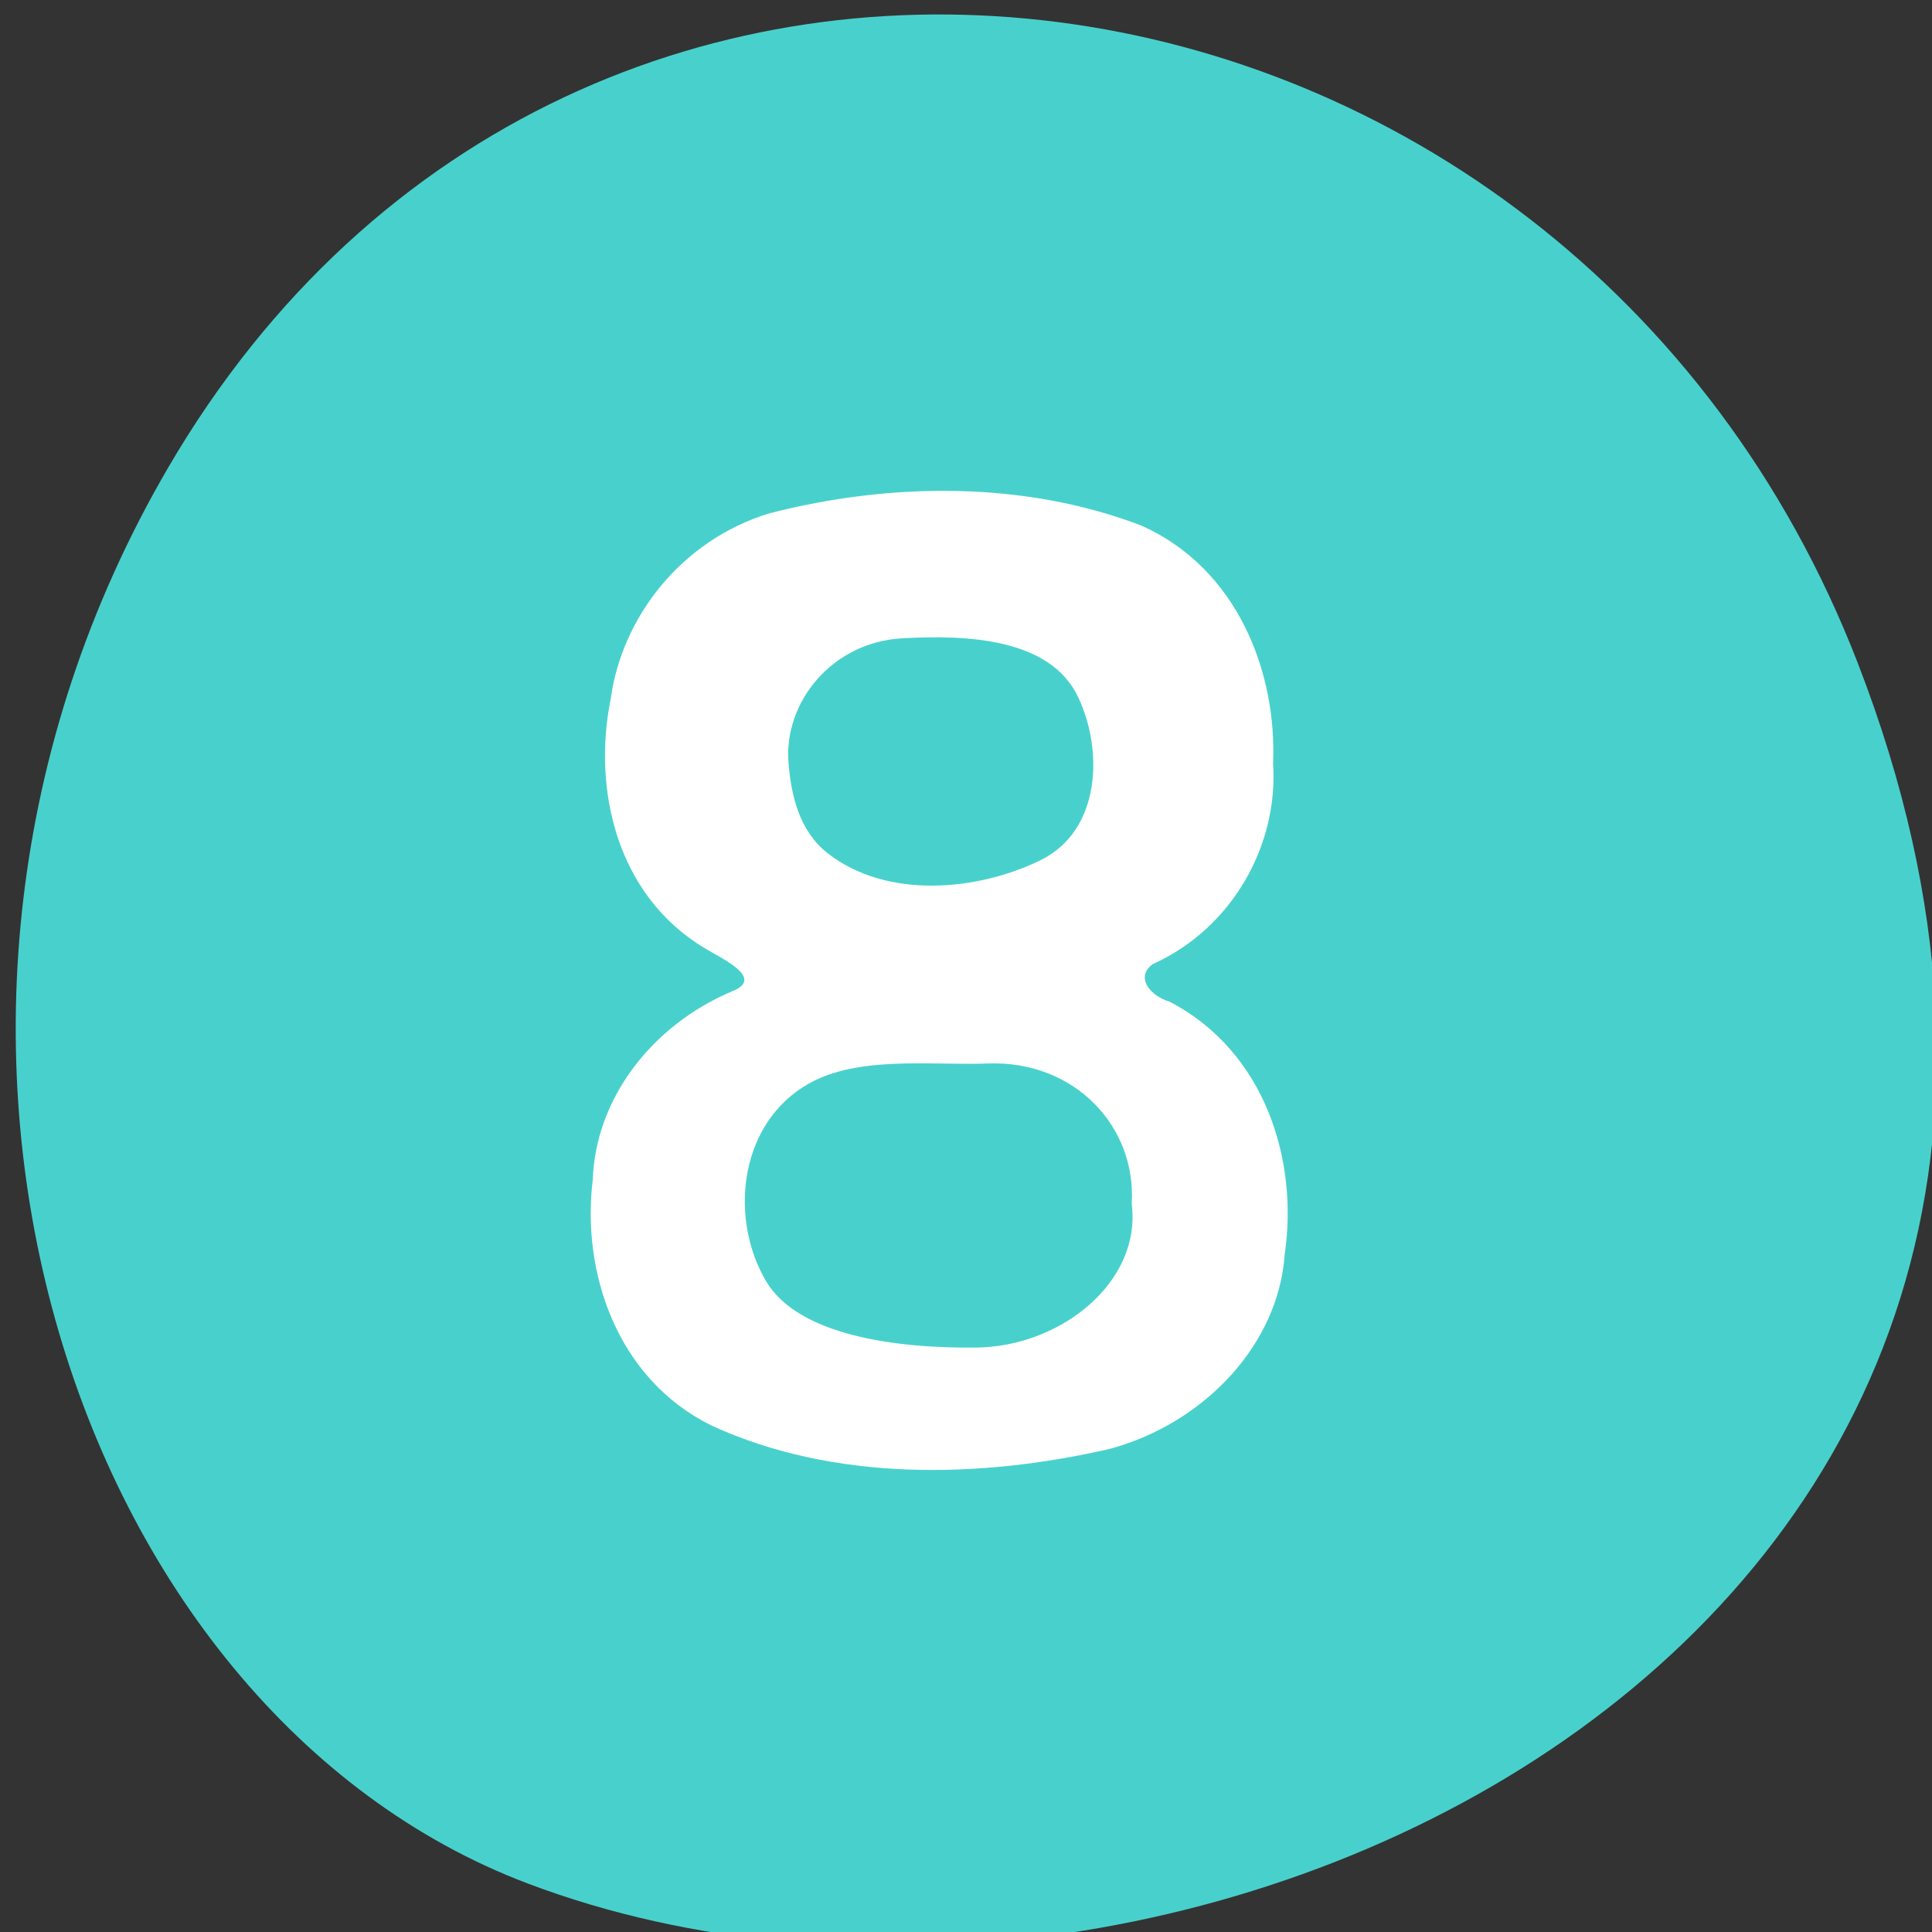 
<svg xmlns="http://www.w3.org/2000/svg" xmlns:xlink="http://www.w3.org/1999/xlink" width="48px" height="48px" viewBox="0 0 48 48" version="1.1">
<rect x="0" y="0" width="48" height="48" fill="#333333" stroke="none"/>
<g id="surface1">
<path style=" stroke:none;fill-rule:nonzero;fill:rgb(28.235%,81.961%,80%);fill-opacity:1;" d="M 46.16 16.484 C 55.477 40.578 29.371 52.938 13.117 46.797 C 1.773 42.512 -3.879 25.43 4.176 11.621 C 14.344 -5.805 38.977 -2.098 46.16 16.484 Z M 46.16 16.484 "/>
<path style=" stroke:none;fill-rule:nonzero;fill:rgb(100%,100%,100%);fill-opacity:1;" d="M 31.629 18.965 C 31.727 16.695 30.738 14.121 28.359 13.059 C 25.453 11.945 22.117 11.98 19.113 12.754 C 16.926 13.422 15.445 15.34 15.172 17.371 C 14.723 19.586 15.305 22.234 17.504 23.555 C 17.906 23.805 19.004 24.289 18.215 24.617 C 16.156 25.48 14.793 27.332 14.727 29.309 C 14.445 31.602 15.32 34.262 17.688 35.422 C 20.73 36.816 24.344 36.738 27.578 35.996 C 29.93 35.355 31.766 33.398 31.918 31.164 C 32.262 28.84 31.438 26.129 29.066 24.891 C 28.504 24.711 28.227 24.246 28.641 23.953 C 30.652 23.043 31.766 20.953 31.629 18.965 Z M 24.559 26.422 C 26.695 26.348 28.238 27.984 28.117 29.906 C 28.367 31.844 26.363 33.457 24.258 33.48 C 22.281 33.504 19.828 33.184 19.031 31.828 C 18.148 30.332 18.328 28.062 19.938 27.016 C 21.191 26.199 23.059 26.477 24.559 26.422 Z M 19.59 18.949 C 19.469 17.461 20.656 15.961 22.406 15.859 C 23.992 15.77 26.078 15.844 26.781 17.309 C 27.41 18.617 27.367 20.633 25.844 21.375 C 24.273 22.141 22.023 22.344 20.559 21.195 C 19.859 20.645 19.656 19.77 19.59 18.949 Z M 19.59 18.949 "/>
</g>
</svg>

